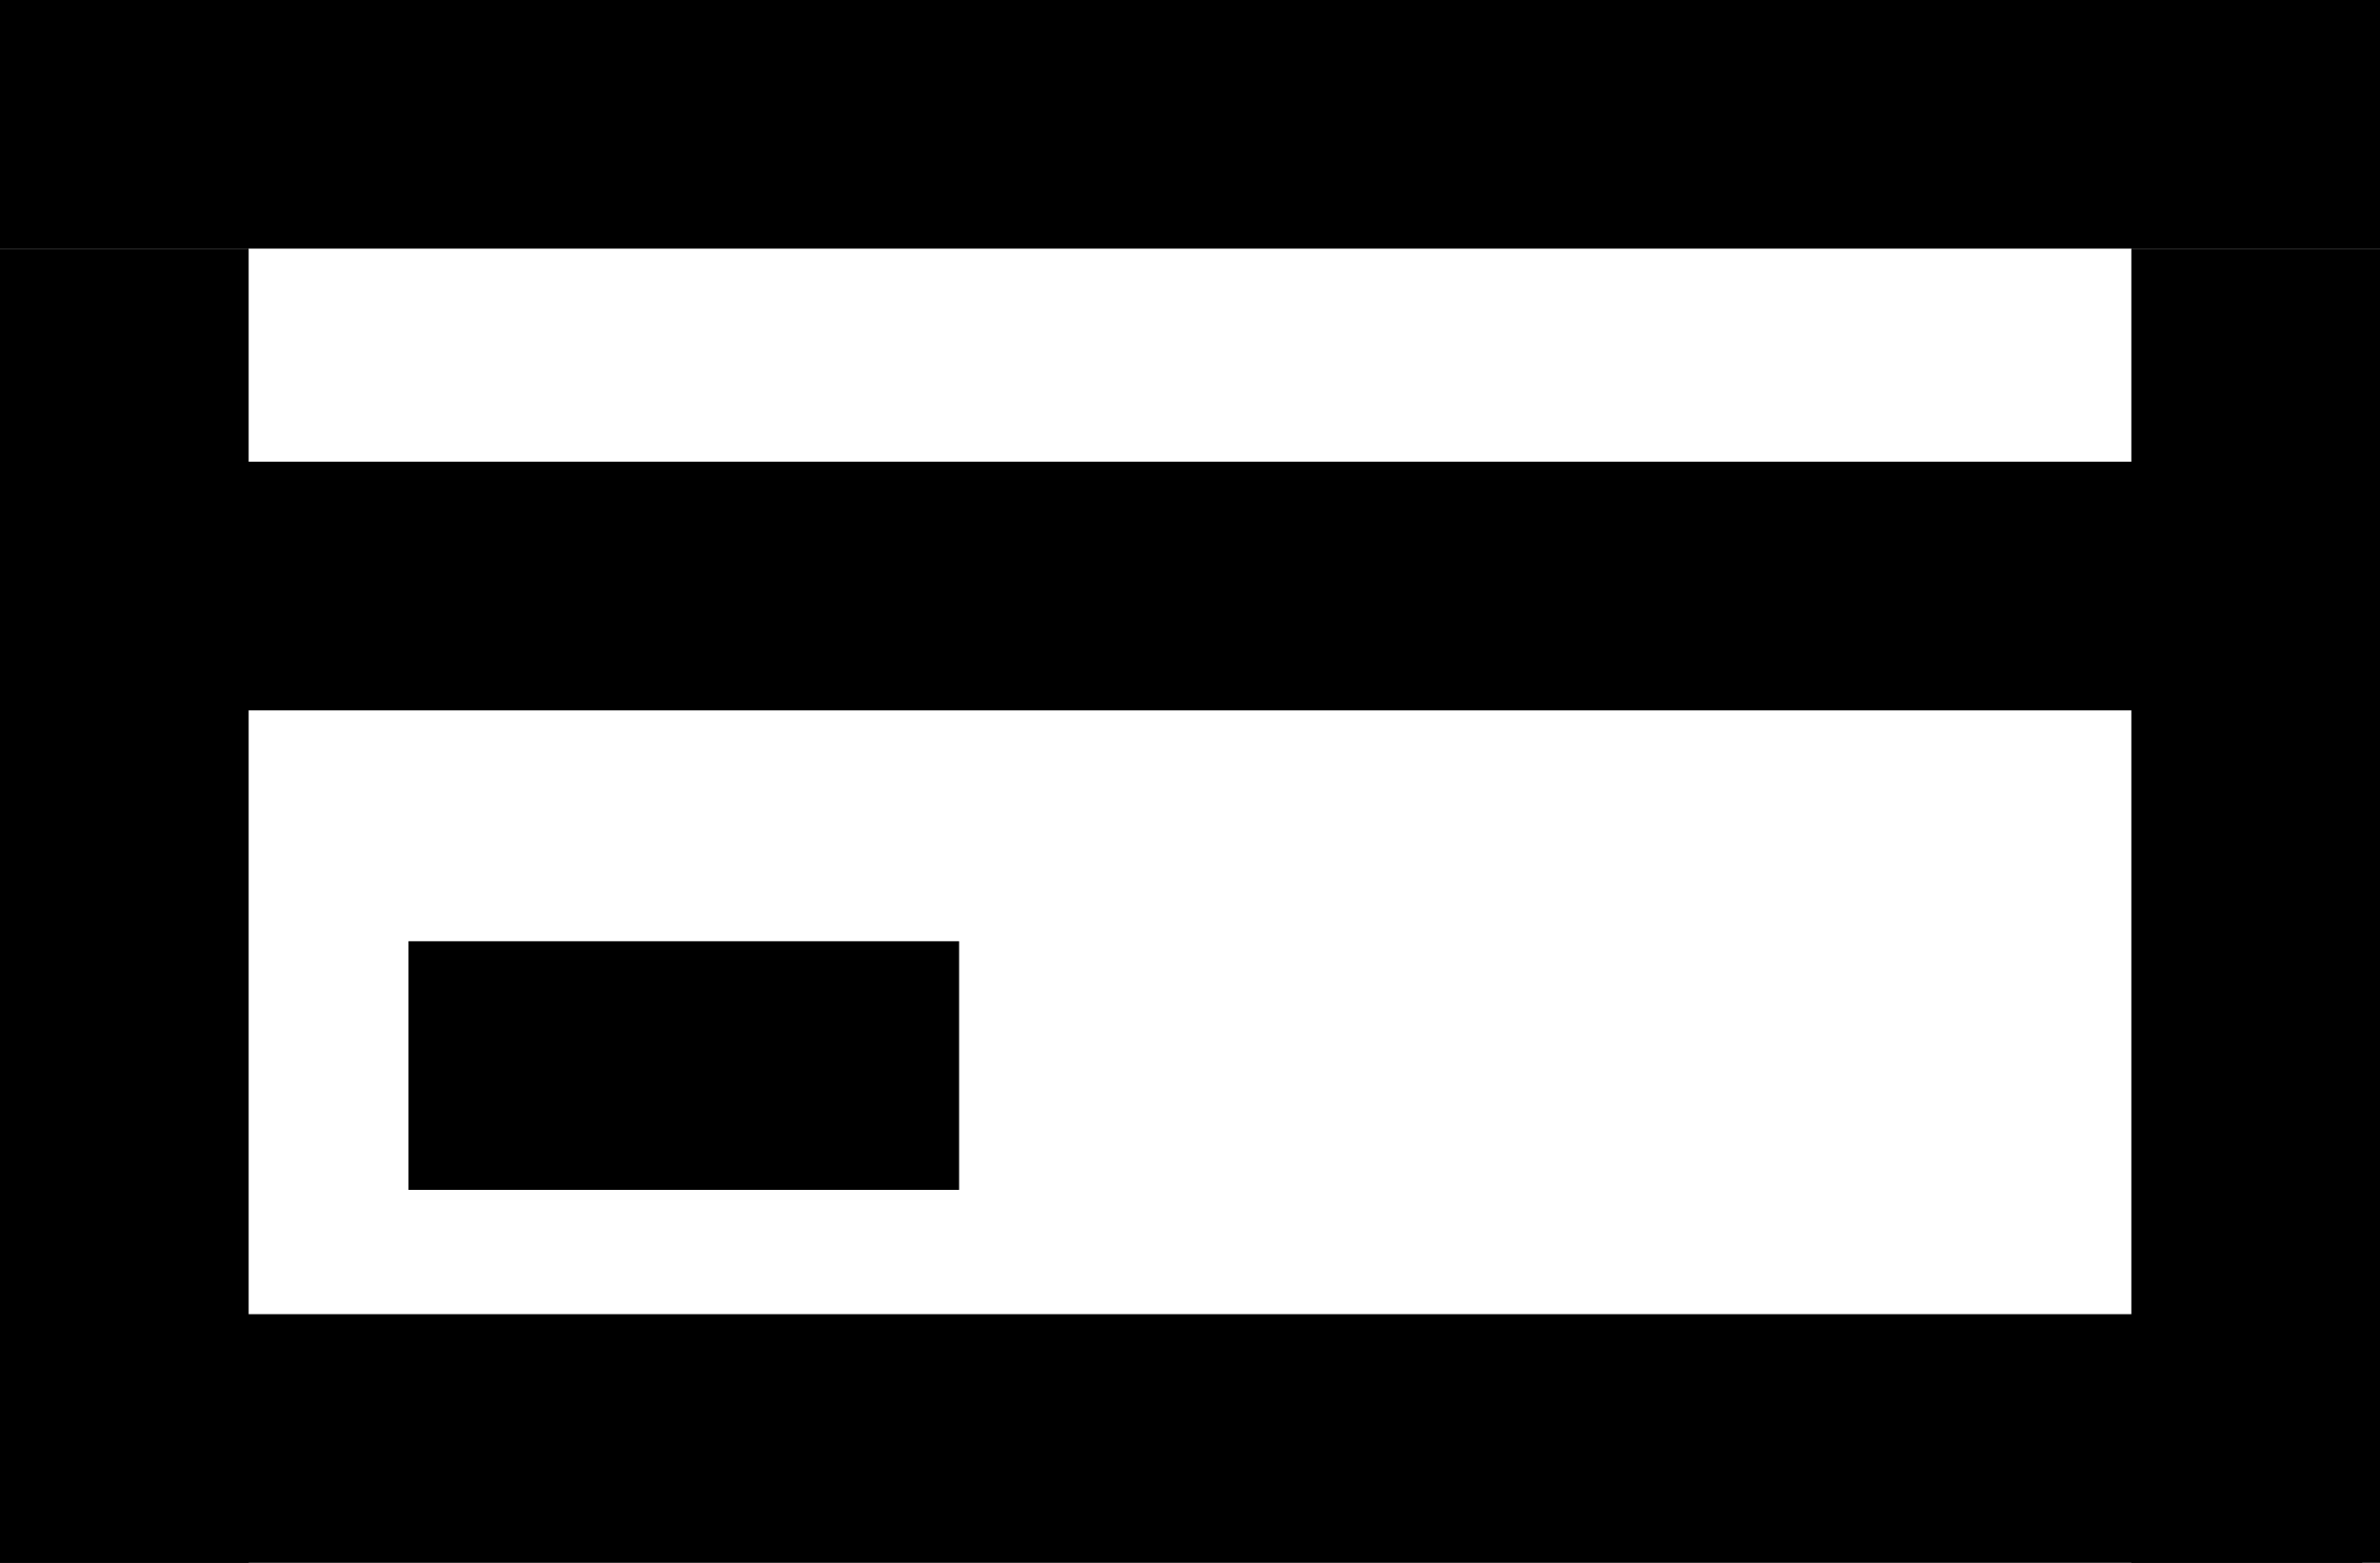 <svg viewBox="0 0 134 88" fill="none" xmlns="http://www.w3.org/2000/svg">
<rect width="134" height="14" fill="currentColor"/>
<rect y="88" width="74" height="14" transform="rotate(-90 0 88)" fill="currentColor"/>
<rect x="120" y="88" width="74" height="14" transform="rotate(-90 120 88)" fill="currentColor"/>
<rect y="74" width="133" height="14" fill="currentColor"/>
<rect y="26" width="133" height="14" fill="currentColor"/>
<rect x="23" y="53" width="31" height="14" fill="currentColor"/>
</svg>
